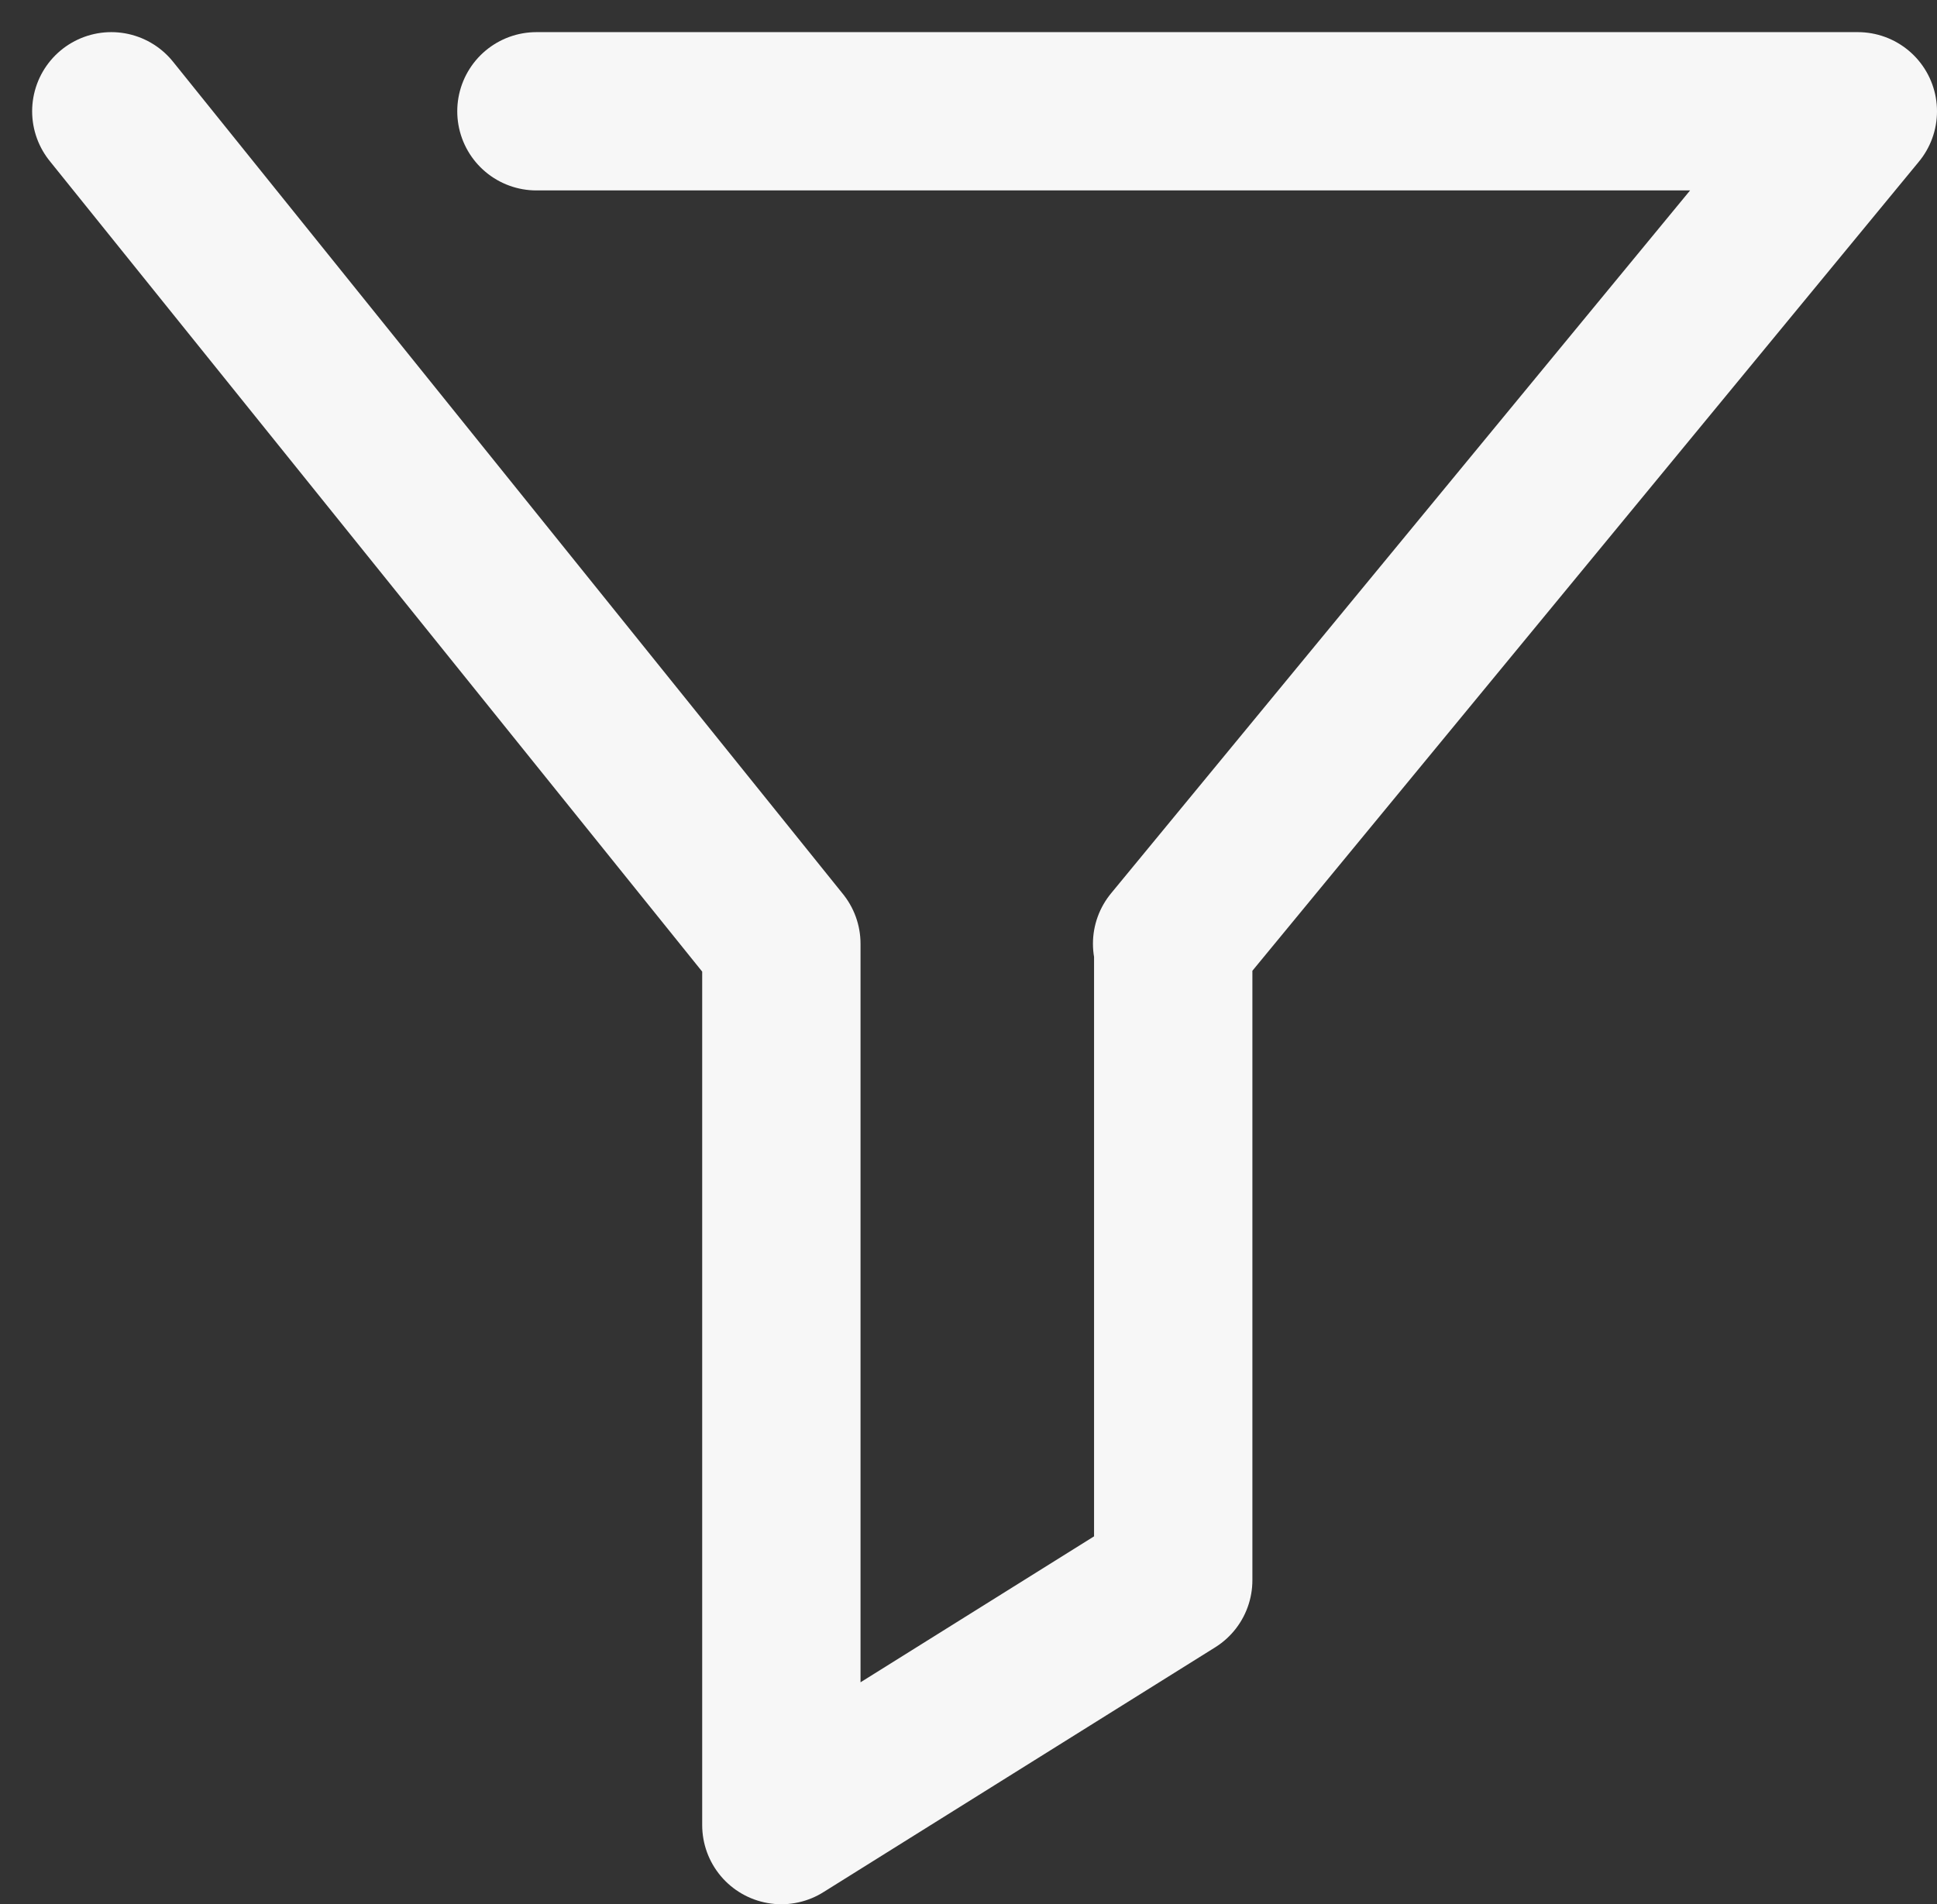 <svg xmlns="http://www.w3.org/2000/svg" width="12.234" height="12.03" viewBox="0 0 12.234 12.03">
  <rect x="0" y="0" width="12.234" height="12.03" fill="#333333" stroke="none"/>
  <defs>
    <style>
      .cls-1 {
        fill: none;
        stroke: #f7f7f7;
        stroke-linecap: round;
        stroke-linejoin: round;
      }
    </style>
  </defs>
  <g id="icon" transform="translate(0.703 0.703)">
    <path id="パス_12016" data-name="パス 12016" class="cls-1" d="M6.33,7l4.232,5.259v5.568l2.475-1.547V12.259H13.03L17.361,7H9.015" transform="translate(-6.33 -7)"/>
  </g>
</svg>
